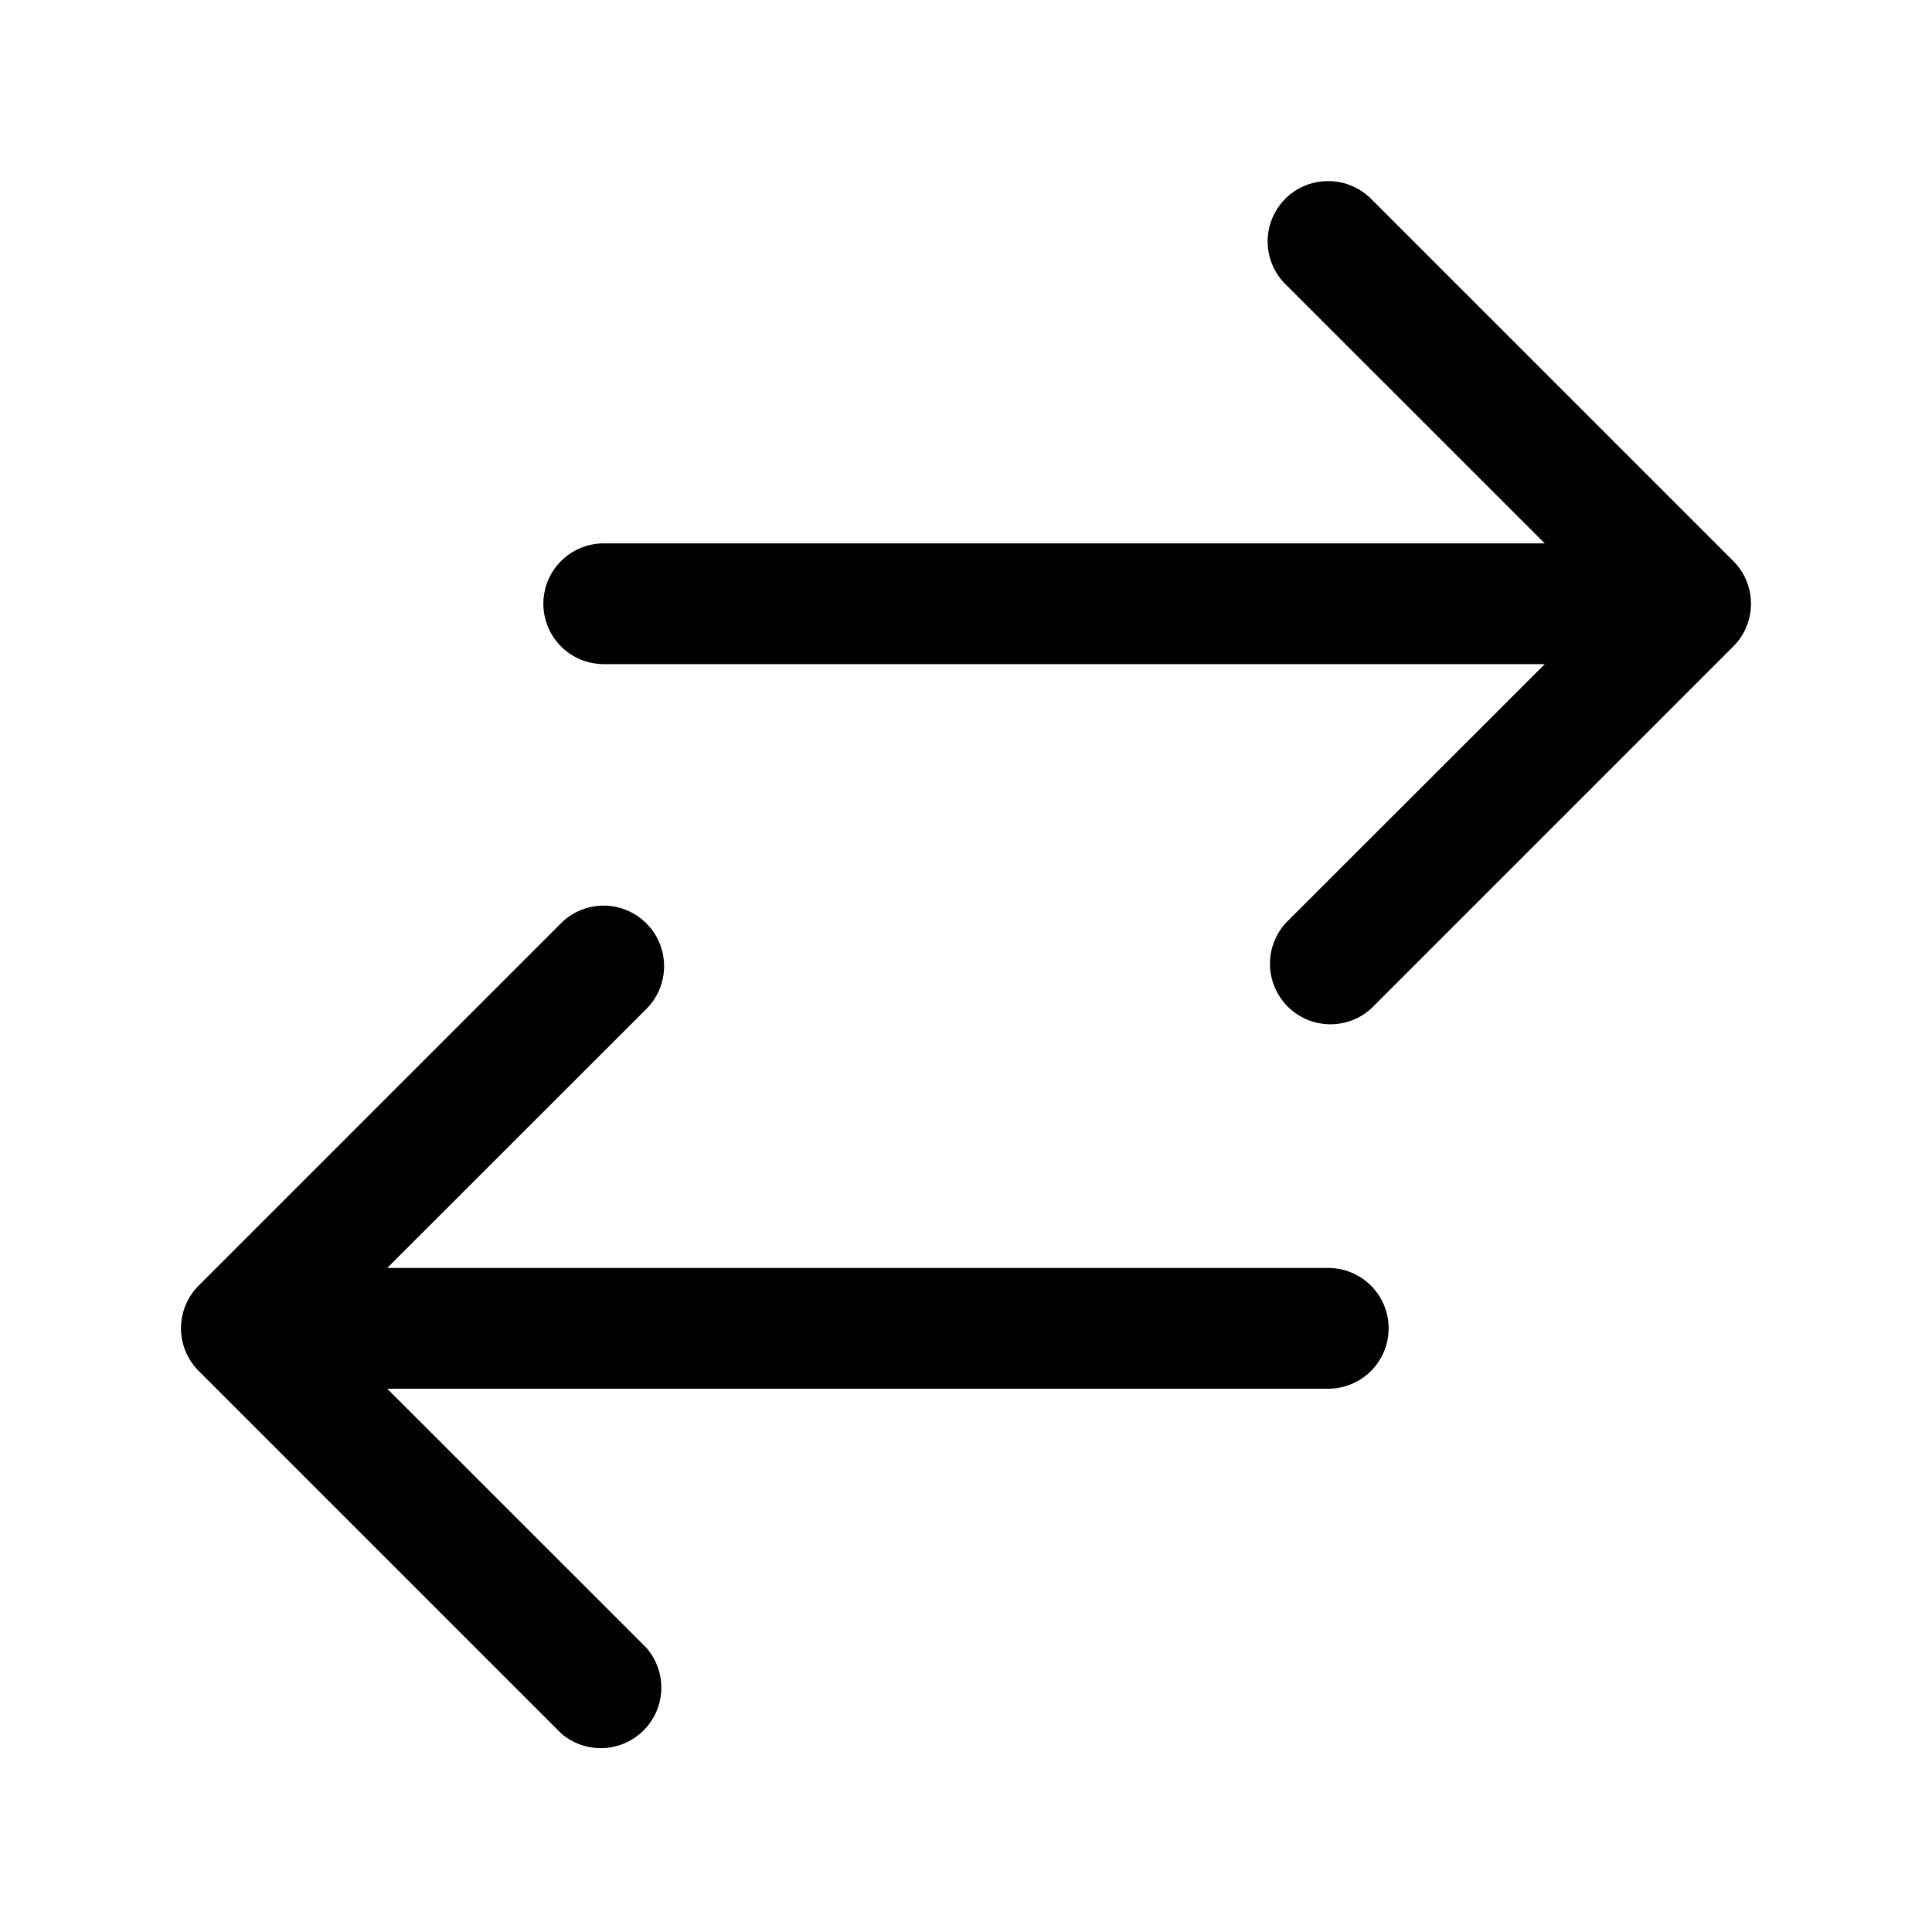 <svg xmlns="http://www.w3.org/2000/svg" width="24" height="24" viewBox="0 0 24 24"><path d="M16.5 2.25a.749.749 0 0 0-.531 1.281l3.22 3.219H7.5a.75.75 0 0 0 0 1.5h11.69l-3.221 3.219a.752.752 0 0 0 1.062 1.062l4.5-4.5a.75.75 0 0 0 0-1.062l-4.5-4.5a.75.75 0 0 0-.531-.219zm-9 9a.75.75 0 0 0-.531.219l-4.5 4.5a.75.75 0 0 0 0 1.062l4.5 4.5A.752.752 0 0 0 8.03 20.47l-3.22-3.219H16.5a.75.75 0 0 0 0-1.5H4.81l3.221-3.219A.752.752 0 0 0 7.5 11.25z"/></svg>